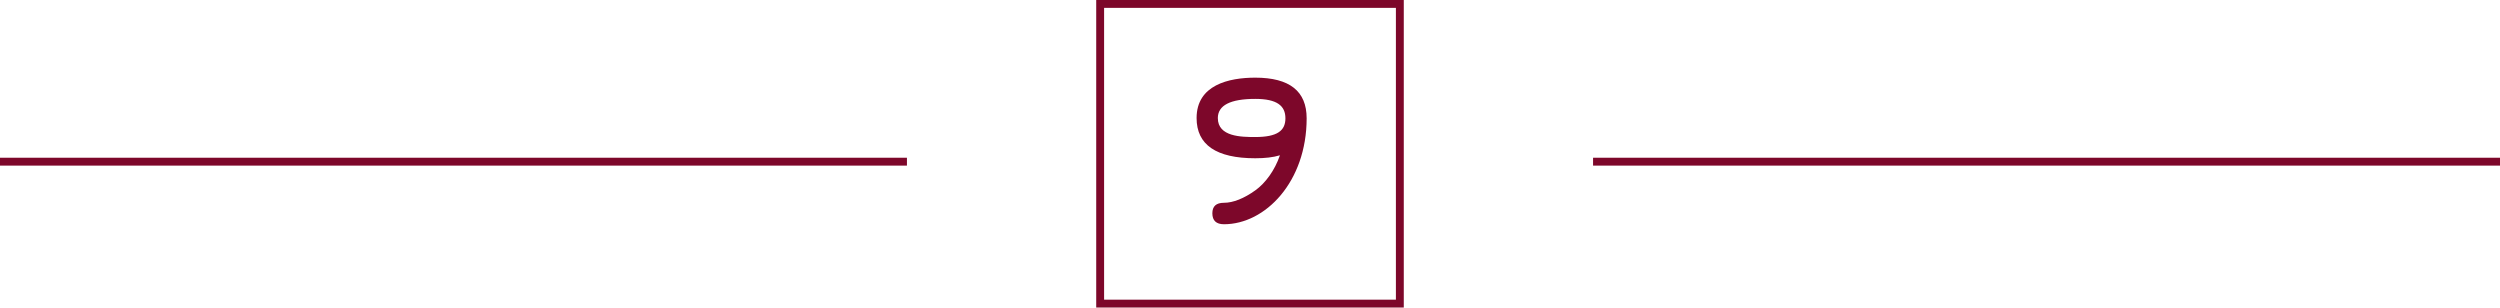 <svg width="317" height="39" viewBox="0 0 317 39" fill="none" xmlns="http://www.w3.org/2000/svg">
<line y1="20.5" x2="115" y2="20.5" stroke="#7D072A"/>
<line x1="202" y1="20.5" x2="317" y2="20.5" stroke="#7D072A"/>
<rect x="139.5" y="0.5" width="38" height="38" stroke="#7D072A"/>
<path d="M159.169 12.54C156.013 12.54 154.421 13.35 154.421 14.972C154.421 17.346 157.403 17.375 159.169 17.375C161.977 17.375 162.991 16.564 162.991 15.001C162.991 13.408 161.92 12.54 159.169 12.54ZM151.728 14.972C151.728 10.773 155.811 9.847 159.169 9.847C163.512 9.847 165.683 11.555 165.683 15.001C165.683 23.049 160.443 28.434 155.203 28.434C154.218 28.434 153.726 27.971 153.726 27.045C153.726 26.147 154.218 25.713 155.203 25.713C156.361 25.713 157.75 25.163 159.198 24.12C160.443 23.223 161.63 21.631 162.296 19.691C161.427 19.951 160.414 20.067 159.169 20.067C154.218 20.067 151.728 18.359 151.728 14.972Z" fill="#7D072A"/>
</svg>
